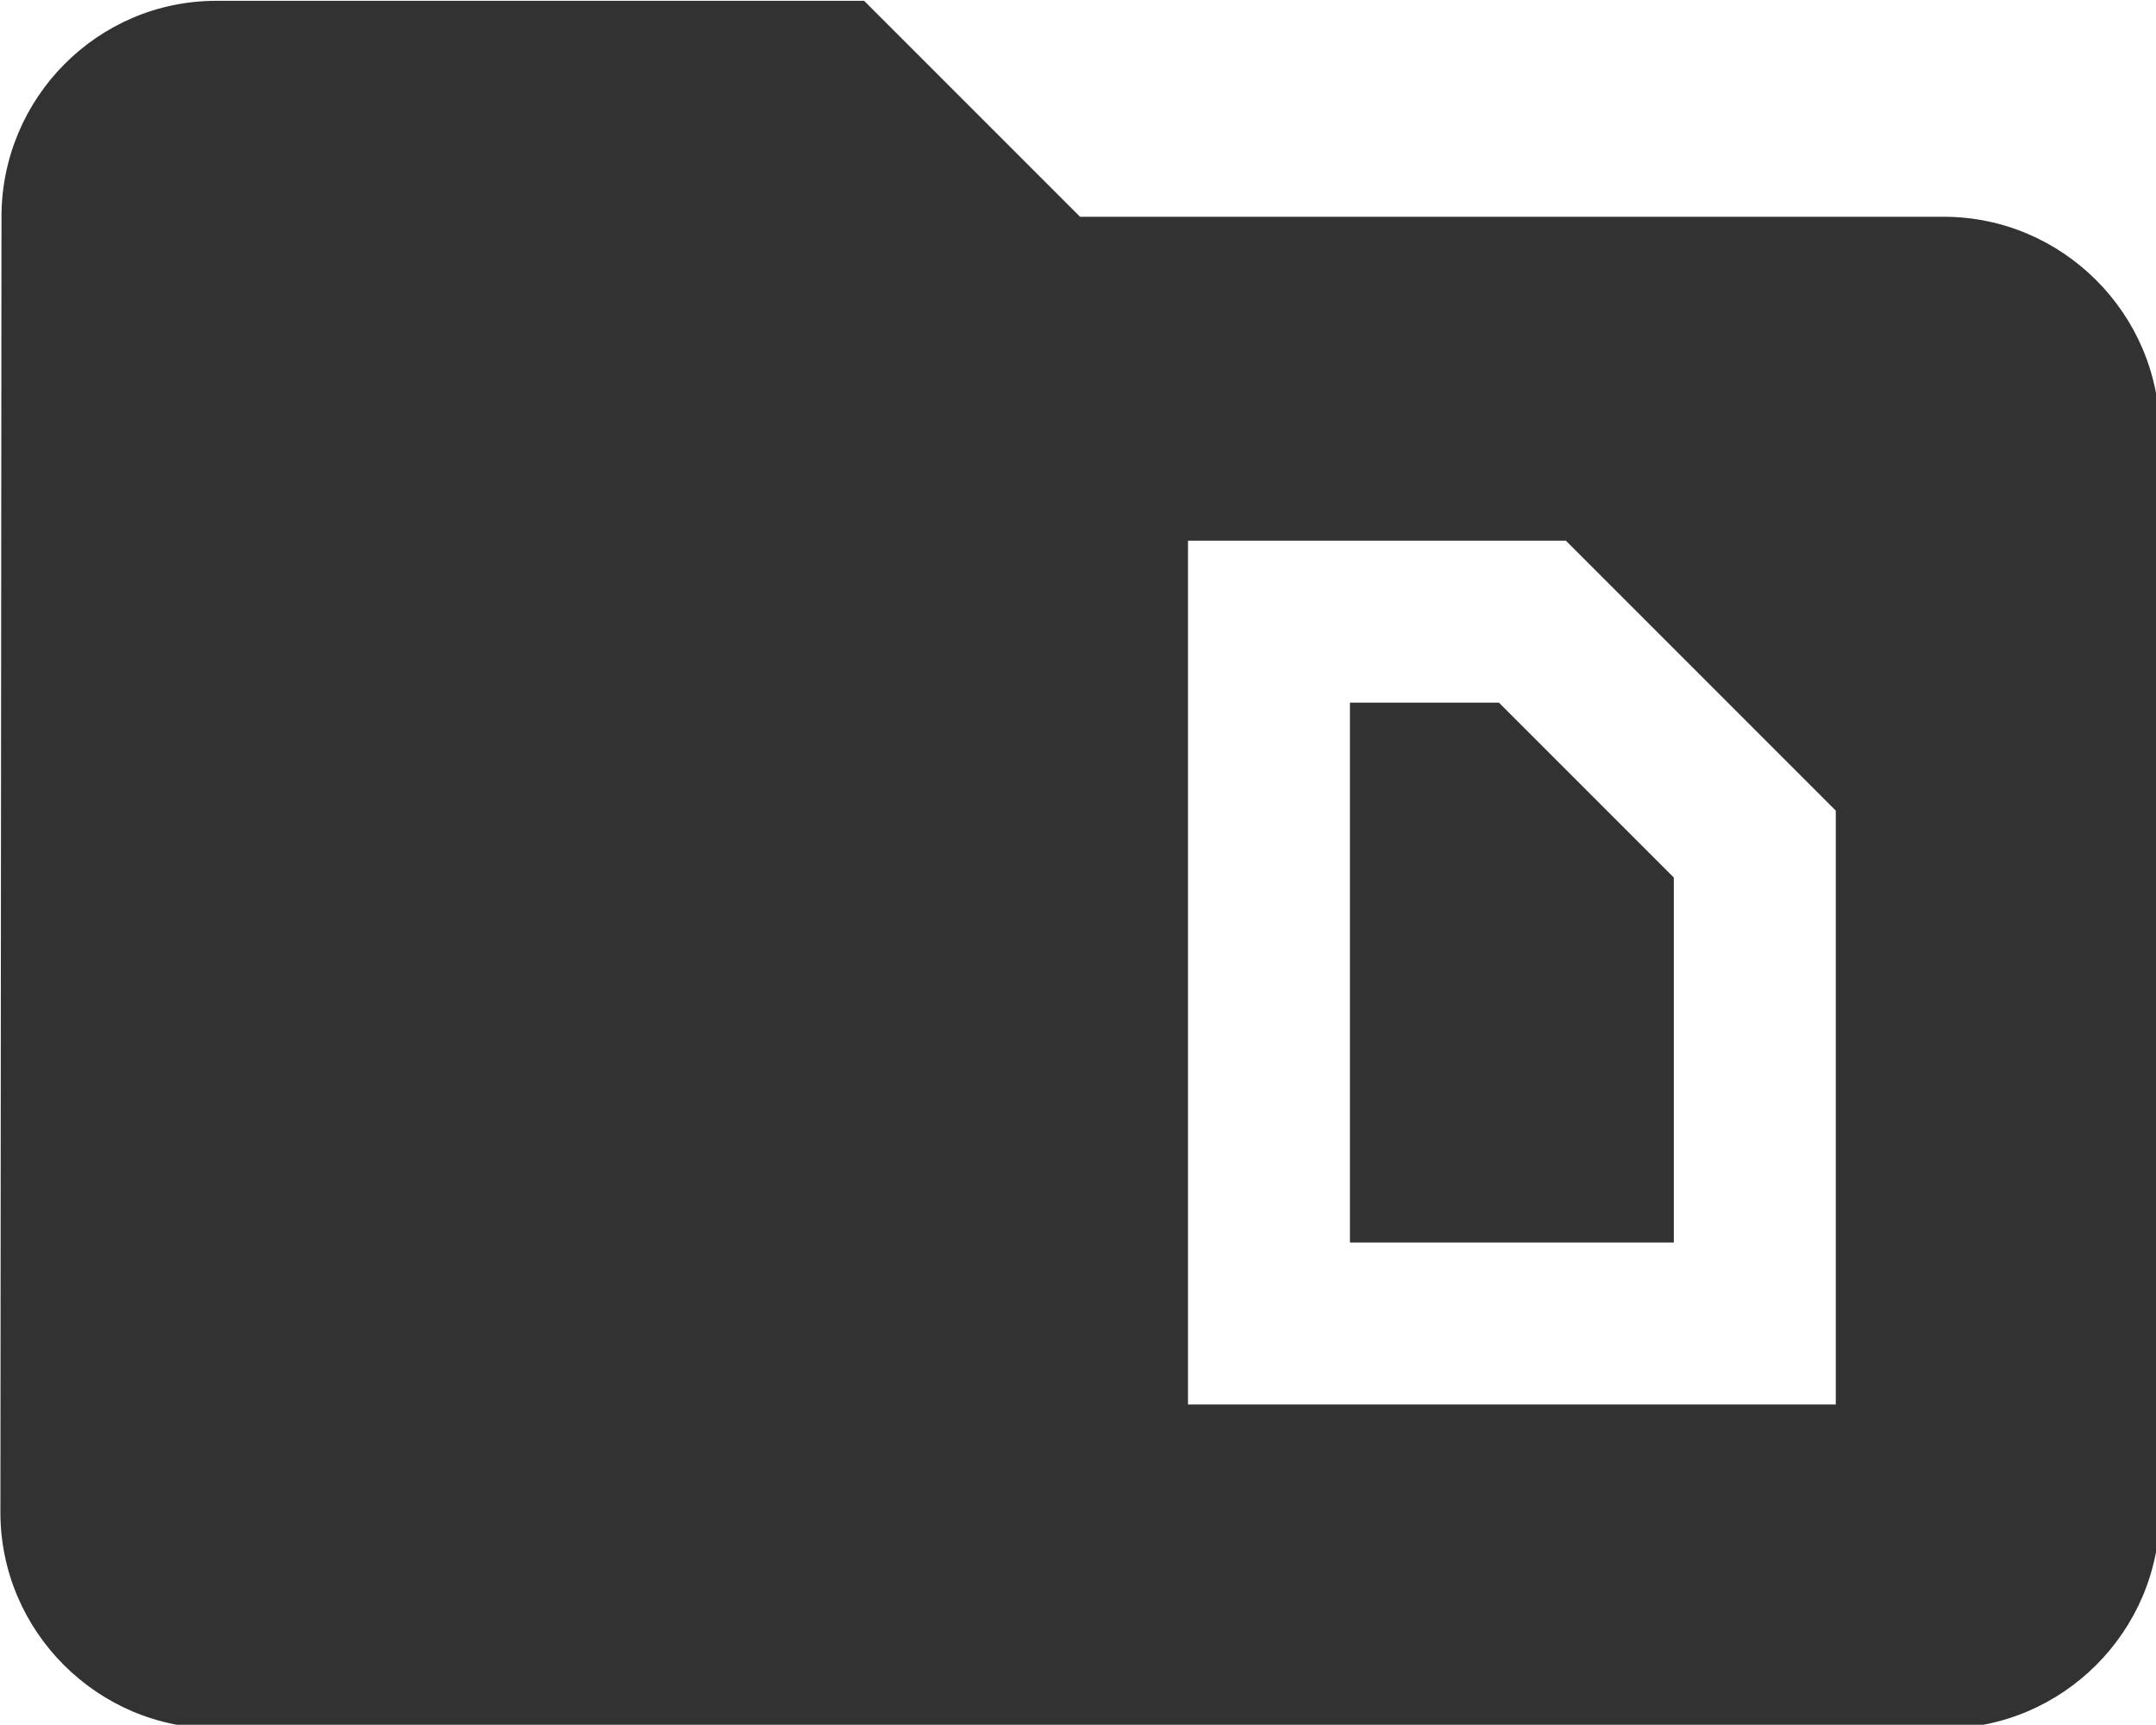 <?xml version="1.0" encoding="UTF-8" standalone="no"?>
<!-- Created with Inkscape (http://www.inkscape.org/) -->

<svg
   id="svg1100"
   version="1.1"
   viewBox="0 0 5.292 4.233"
   height="4.233mm"
   width="5.292mm"
   xmlns="http://www.w3.org/2000/svg"
   xmlns:svg="http://www.w3.org/2000/svg">
  <defs
     id="defs1097" />
  <g
     id="New_Layer_1652808923.0469153"
     style="display:inline"
     transform="translate(-99.483,-508.001)">
    <path
       fill="#323232"
       d="m 15.88,10.5 1.62,1.62 v 3.38 h -3 v -5 z M 22,8 v 10 c 0,1.1 -0.9,2 -2,2 H 4 C 2.9,20 2,19.1 2,18 L 2.01,6 C 2.01,4.9 2.9,4 4,4 h 6 l 2,2 h 8 c 1.1,0 2,0.9 2,2 z M 19,11.5 16.5,9 H 13 v 8 h 6 z"
       id="path31458"
       transform="matrix(0.265,0,0,0.265,98.954,506.943)" />
  </g>
</svg>

